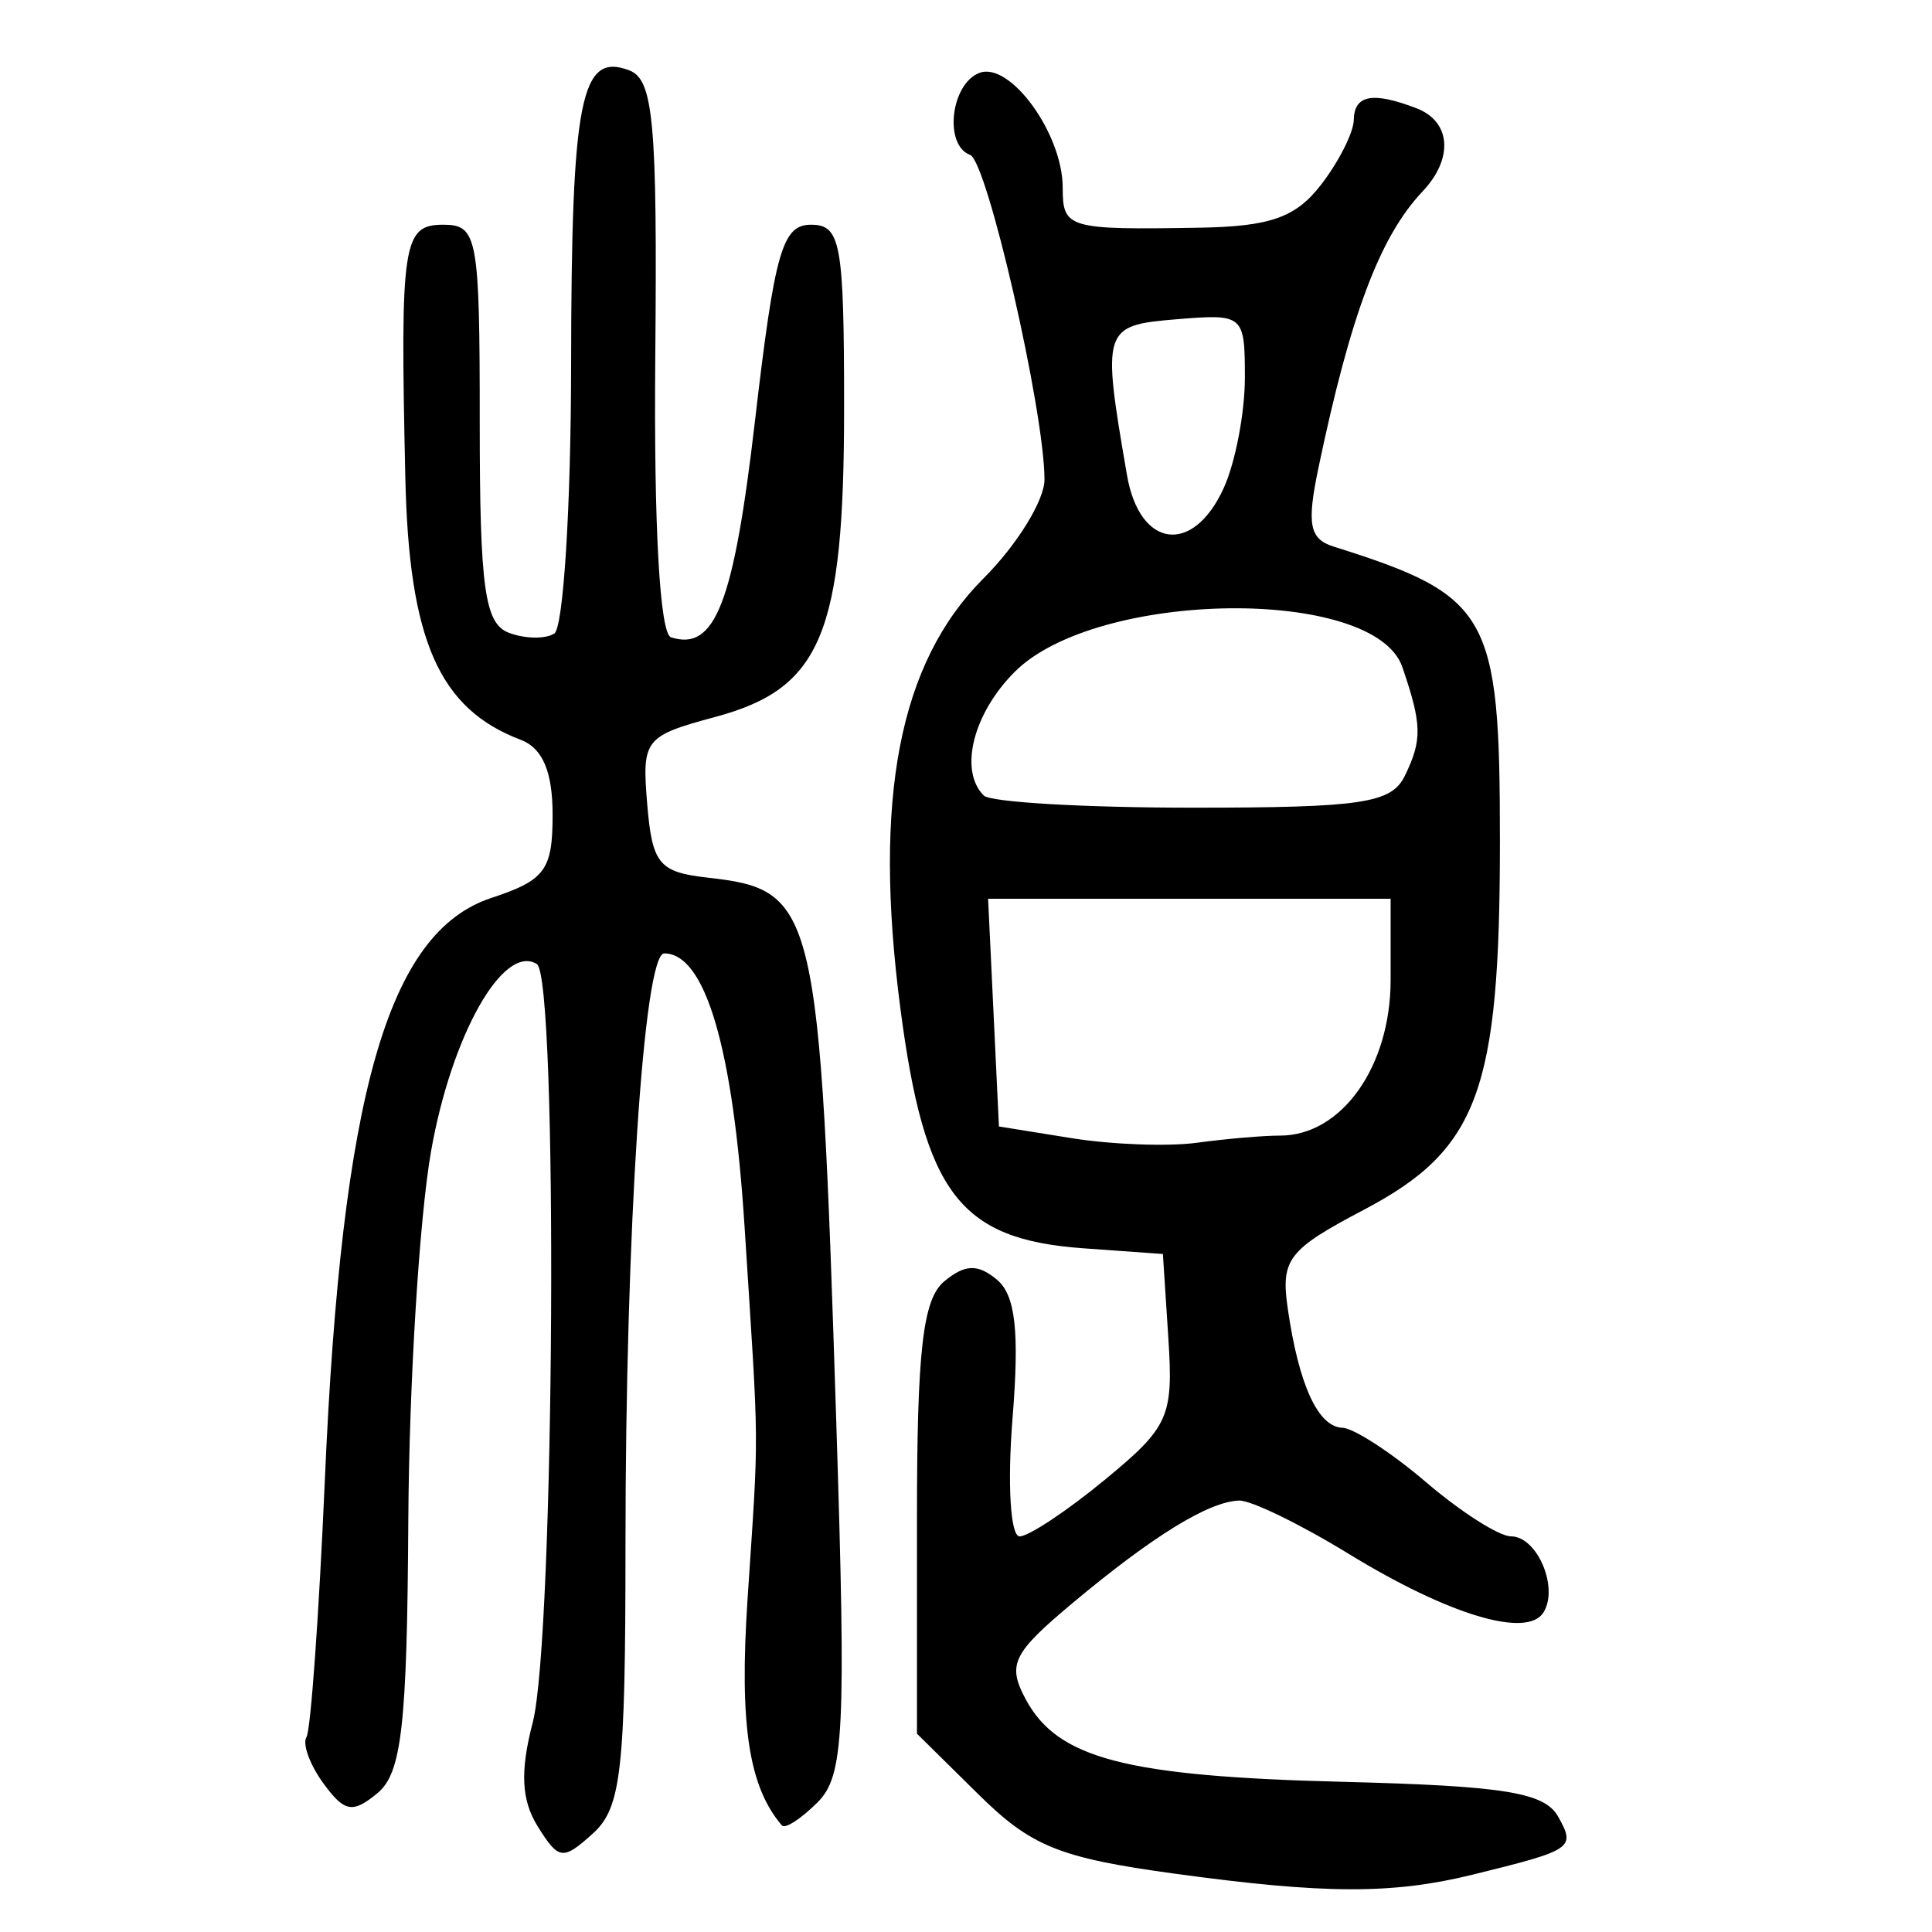 <?xml version="1.0" encoding="UTF-8" standalone="no"?>
<!-- Created with Inkscape (http://www.inkscape.org/) -->

<svg
   xmlns:dc="http://purl.org/dc/elements/1.1/"
   xmlns:cc="http://creativecommons.org/ns#"
   xmlns:rdf="http://www.w3.org/1999/02/22-rdf-syntax-ns#"
   xmlns:svg="http://www.w3.org/2000/svg"
   xmlns="http://www.w3.org/2000/svg"
   xmlns:sodipodi="http://sodipodi.sourceforge.net/DTD/sodipodi-0.dtd"
   xmlns:inkscape="http://www.inkscape.org/namespaces/inkscape"
   width="300"
   height="300"
   id="svg2"
   version="1.1"
   inkscape:version="0.48.4 r9939"
   sodipodi:docname="image-seal.svg">
  <defs
     id="defs4" />
  <sodipodi:namedview
     id="base"
     pagecolor="#ffffff"
     bordercolor="#666666"
     borderopacity="1.0"
     inkscape:pageopacity="0.0"
     inkscape:pageshadow="2"
     inkscape:zoom="1.979899"
     inkscape:cx="169.25456"
     inkscape:cy="127.13516"
     inkscape:document-units="px"
     inkscape:current-layer="layer1"
     showgrid="false"
     inkscape:window-width="1215"
     inkscape:window-height="1000"
     inkscape:window-x="65"
     inkscape:window-y="24"
     inkscape:window-maximized="1"
     fit-margin-top="10"
     fit-margin-left="10"
     fit-margin-right="10"
     fit-margin-bottom="10" />
  <g
     inkscape:label="Calque 1"
     inkscape:groupmode="layer"
     id="layer1"
     transform="translate(0,-752.362)">
    <path
       style="fill:#000000"
       d="m 182.355,1043.298 c -17.881,-2.456 -22.211,-4.207 -30.41,-12.296 l -9.56,-9.433 0,-33.36 c 0,-26.202 0.91,-34.116 4.243,-36.882 3.209,-2.663 5.197,-2.73 8.155,-0.275 2.898,2.406 3.531,7.991 2.442,21.562 -0.817,10.182 -0.328,18.316 1.101,18.316 1.414,0 7.381,-3.964 13.259,-8.809 9.913,-8.171 10.626,-9.759 9.838,-21.923 l -0.849,-13.114 -12.338,-0.885 c -19.214,-1.379 -24.671,-8.524 -28.421,-37.209 -4.271,-32.668 -0.207,-53.705 12.906,-66.818 5.206,-5.206 9.466,-12.108 9.466,-15.337 0,-10.606 -8.901,-49.458 -11.551,-50.422 -4.094,-1.489 -3.019,-11.018 1.437,-12.728 4.758,-1.826 12.943,9.44 12.943,17.814 0,6.331 0.781,6.561 21.115,6.224 11.137,-0.184 15.075,-1.574 19.031,-6.715 2.744,-3.565 5.017,-8.073 5.051,-10.018 0.069,-3.896 2.928,-4.43 9.732,-1.819 5.373,2.062 5.79,7.804 0.939,12.932 -6.608,6.985 -11.159,19.066 -16.145,42.853 -1.85,8.826 -1.418,11.095 2.341,12.279 24.253,7.636 25.827,10.419 25.827,45.652 0,38.918 -3.341,47.97 -21.166,57.351 -11.74,6.179 -12.885,7.669 -11.778,15.33 1.712,11.853 4.703,18.367 8.495,18.502 1.778,0.063 7.641,3.882 13.027,8.486 5.387,4.604 11.297,8.371 13.134,8.371 4.06,0 7.457,7.922 5.06,11.8 -2.529,4.092 -14.747,0.419 -30.298,-9.109 -7.494,-4.591 -15.131,-8.303 -16.973,-8.248 -4.692,0.141 -13.376,5.48 -25.786,15.854 -9.398,7.856 -10.248,9.587 -7.358,14.987 4.943,9.236 15.488,11.982 49.287,12.835 25.033,0.631 31.291,1.644 33.395,5.403 2.742,4.901 2.347,5.169 -13.283,9.012 -12.487,3.07 -23.026,3.033 -46.309,-0.165 z m 16.427,-114.601 c 9.539,0 17.153,-10.722 17.153,-24.155 l 0,-12.619 -31.252,0 -31.252,0 0.842,17.68 0.842,17.68 11.315,1.817 c 6.223,0.999 14.975,1.318 19.448,0.707 4.473,-0.61 10.28,-1.11 12.903,-1.11 z m 19.362,-55.869 c 2.717,-5.584 2.662,-7.956 -0.386,-16.874 -4.294,-12.562 -47.424,-12.038 -60.193,0.731 -6.473,6.473 -8.688,15.326 -4.807,19.208 1.037,1.037 15.631,1.886 32.432,1.886 26.288,0 30.881,-0.69 32.954,-4.95 z m -28.123,-44.687 c 1.806,-3.963 3.283,-11.677 3.283,-17.144 0,-9.755 -0.196,-9.922 -10.608,-9.06 -11.48,0.95 -11.631,1.426 -7.696,24.216 1.962,11.364 10.249,12.461 15.021,1.989 z M 83.507,1035.982 c -2.551,-4.085 -2.768,-8.537 -0.786,-16.152 3.418,-13.133 3.973,-115.712 0.637,-117.773 -5.196,-3.211 -13.244,11.029 -16.42,29.056 -1.822,10.34 -3.413,36.147 -3.536,57.349 -0.184,31.781 -1.022,39.212 -4.773,42.325 -3.861,3.204 -5.131,2.98 -8.396,-1.485 -2.116,-2.893 -3.306,-6.136 -2.644,-7.205 0.661,-1.07 1.944,-19.022 2.852,-39.894 2.61,-60.036 9.779,-85.104 25.856,-90.409 8.355,-2.757 9.512,-4.328 9.512,-12.91 0,-6.705 -1.553,-10.358 -4.95,-11.645 C 68.186,862.441 63.502,851.803 62.94,826.55 c -0.813,-36.529 -0.398,-39.293 5.897,-39.293 5.311,0 5.658,1.886 5.658,30.814 0,25.558 0.767,31.109 4.498,32.54 2.474,0.949 5.657,1.01 7.072,0.136 1.415,-0.875 2.593,-19.655 2.617,-41.734 0.045,-41.352 1.484,-48.623 9.053,-45.718 3.738,1.434 4.343,8.127 4.017,44.408 -0.237,26.336 0.701,43.065 2.445,43.622 6.854,2.186 9.743,-5.278 13.048,-33.707 3.043,-26.181 4.238,-30.361 8.677,-30.361 4.637,0 5.148,2.823 5.148,28.428 0,35.11 -3.52,43.565 -19.982,47.998 -11.02,2.967 -11.425,3.485 -10.589,13.541 0.771,9.282 1.822,10.563 9.355,11.413 16.898,1.907 17.435,4.174 20.003,84.553 1.538,48.132 1.204,54.928 -2.902,59.034 -2.552,2.552 -5.044,4.17 -5.537,3.596 -5.154,-6.002 -6.624,-15.646 -5.345,-35.055 1.799,-27.278 1.841,-21.96 -0.458,-57.925 -1.772,-27.733 -6.094,-42.432 -12.475,-42.432 -3.184,0 -6.016,43.271 -6.016,91.932 0,34.936 -0.655,40.737 -5.048,44.713 -4.671,4.227 -5.311,4.147 -8.57,-1.071 z"
       id="path3015"
       inkscape:connector-curvature="0" />
  </g>
</svg>
